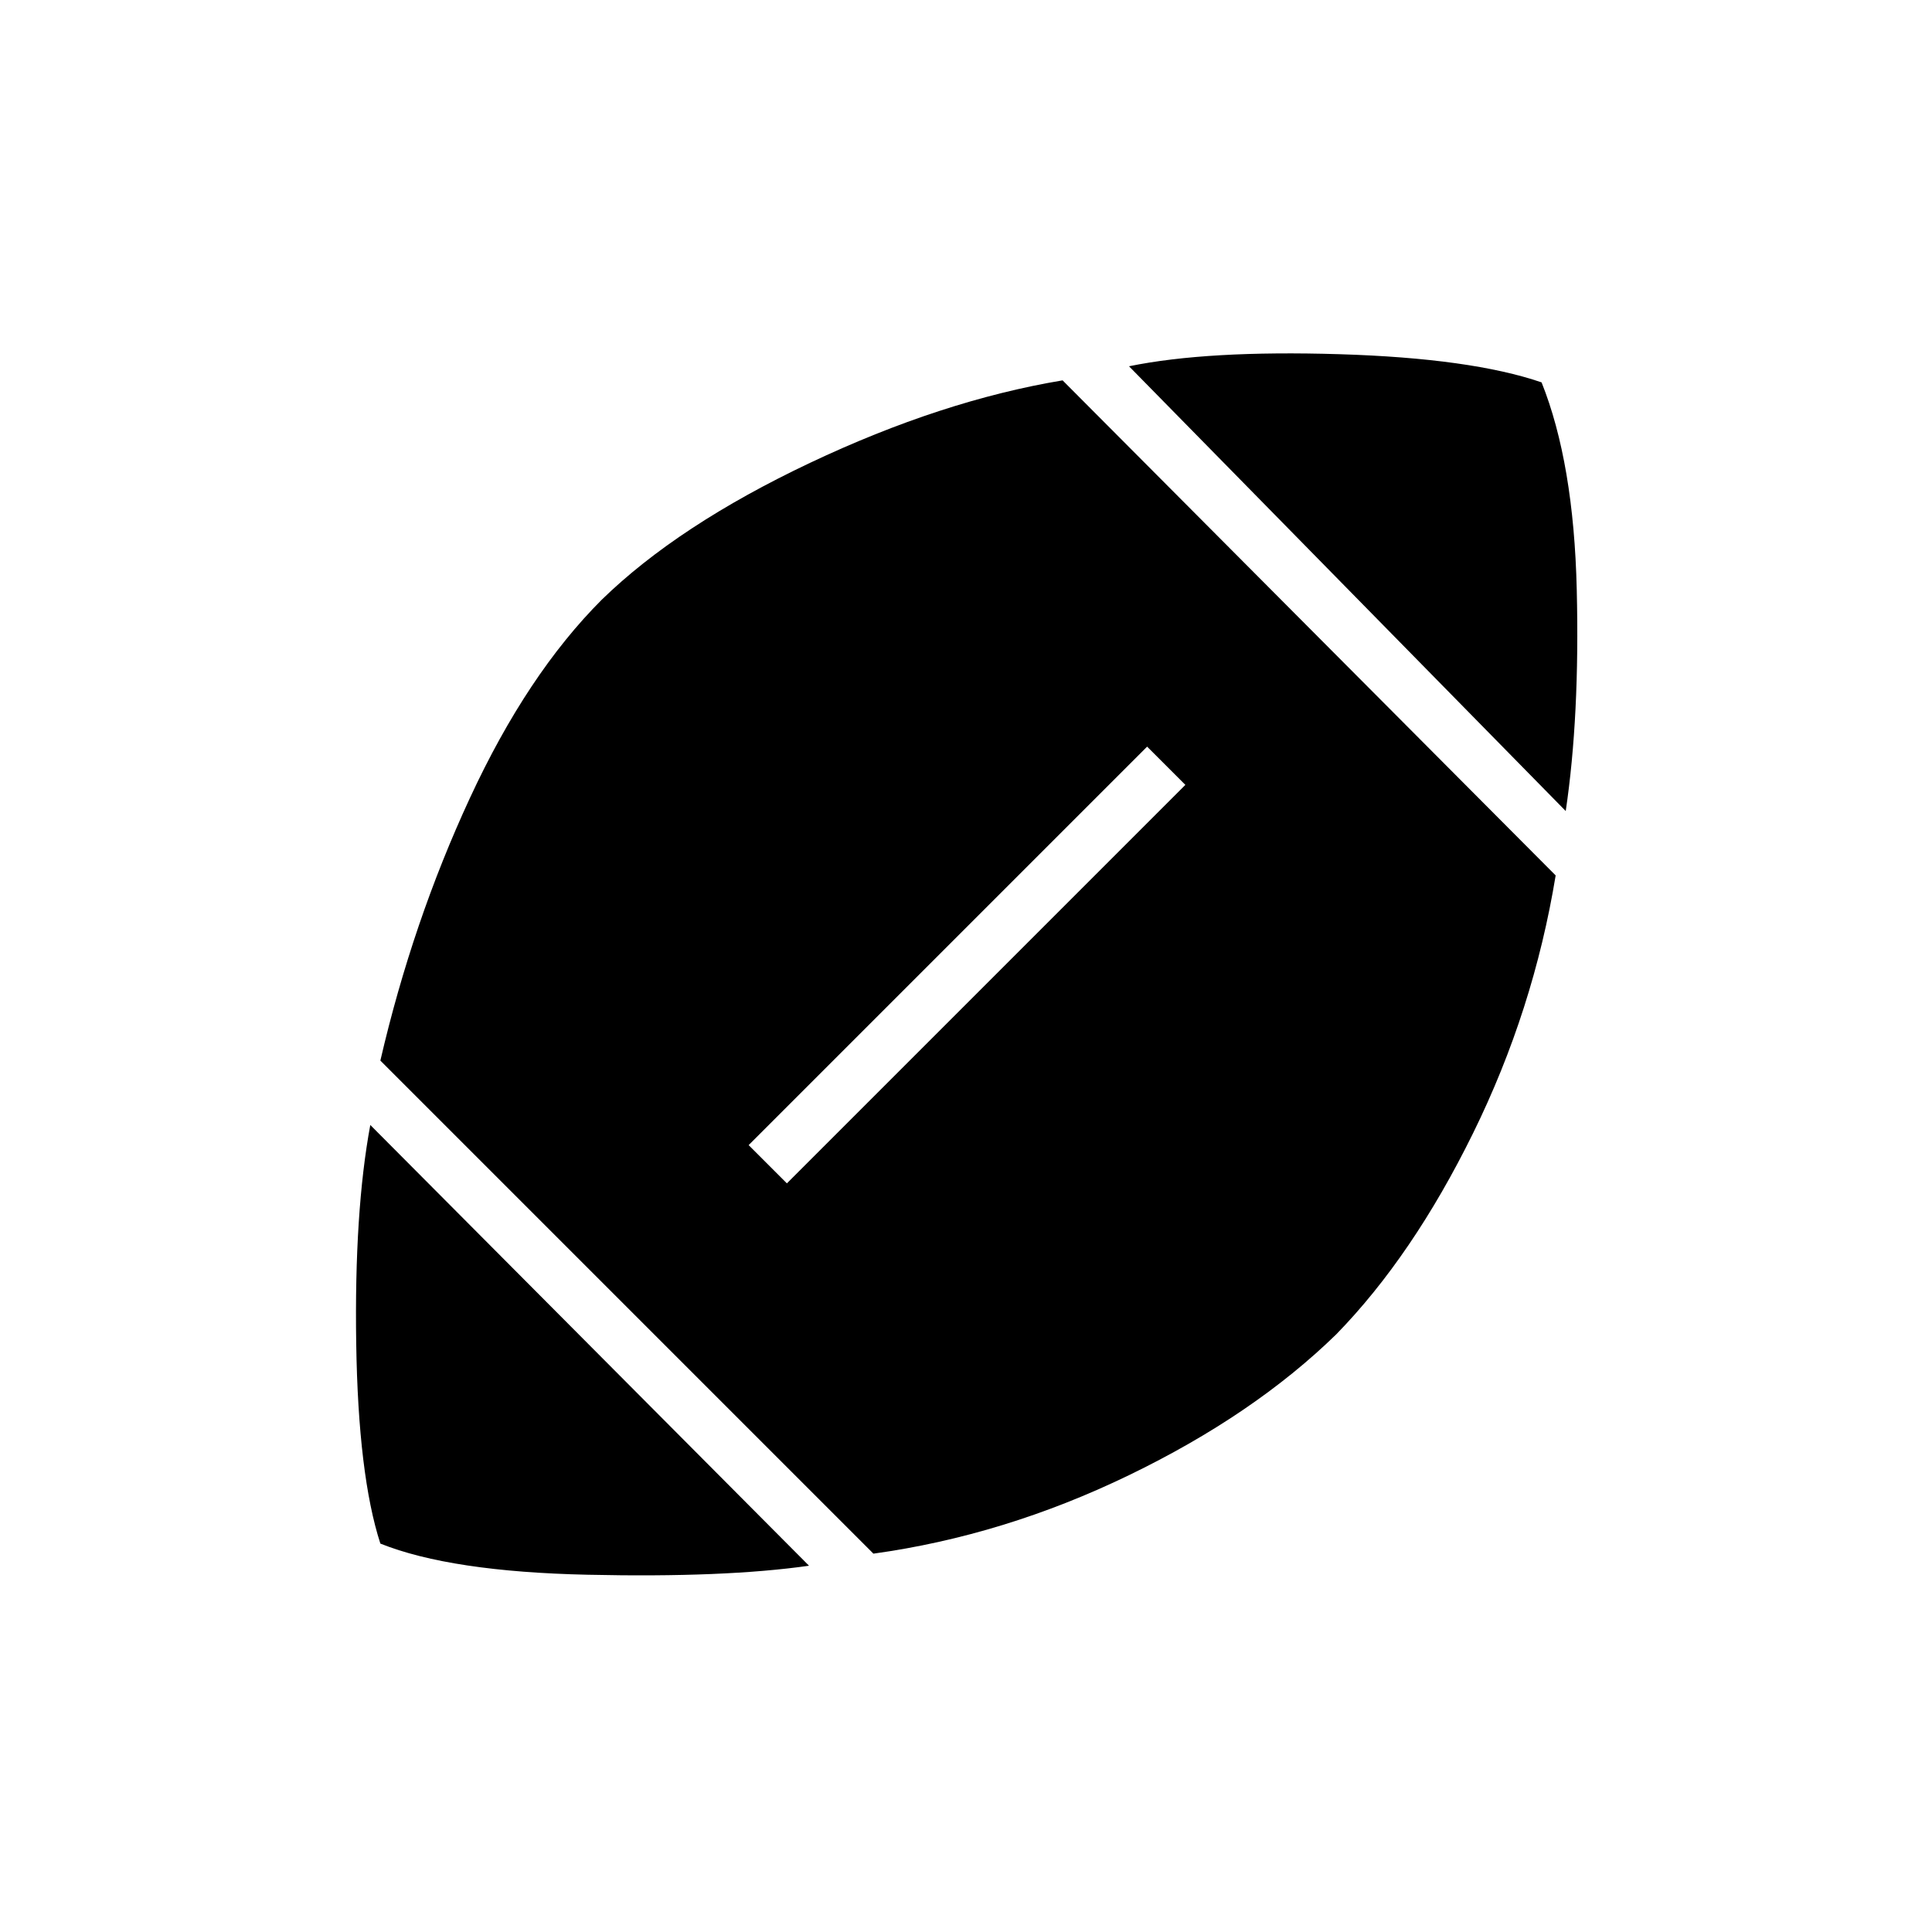 <svg xmlns="http://www.w3.org/2000/svg" height="24" width="24"><path d="M10.05 19.45Q9 19.6 7.3 19.562Q5.6 19.525 4.725 19.175Q4.45 18.325 4.425 16.688Q4.4 15.05 4.6 13.975ZM10.85 19.3 4.725 13.175Q5.125 11.45 5.838 9.912Q6.55 8.375 7.475 7.45Q8.425 6.525 10.062 5.75Q11.7 4.975 13.2 4.725L19.325 10.875Q19.05 12.55 18.3 14.075Q17.55 15.6 16.6 16.575Q15.575 17.575 14.025 18.325Q12.475 19.075 10.85 19.3ZM9.775 14.7 14.725 9.75 14.25 9.275 9.3 14.225ZM19.45 10.075 14.025 4.55Q15 4.35 16.638 4.4Q18.275 4.45 19.15 4.75Q19.55 5.75 19.587 7.325Q19.625 8.9 19.45 10.075Z"/></svg>